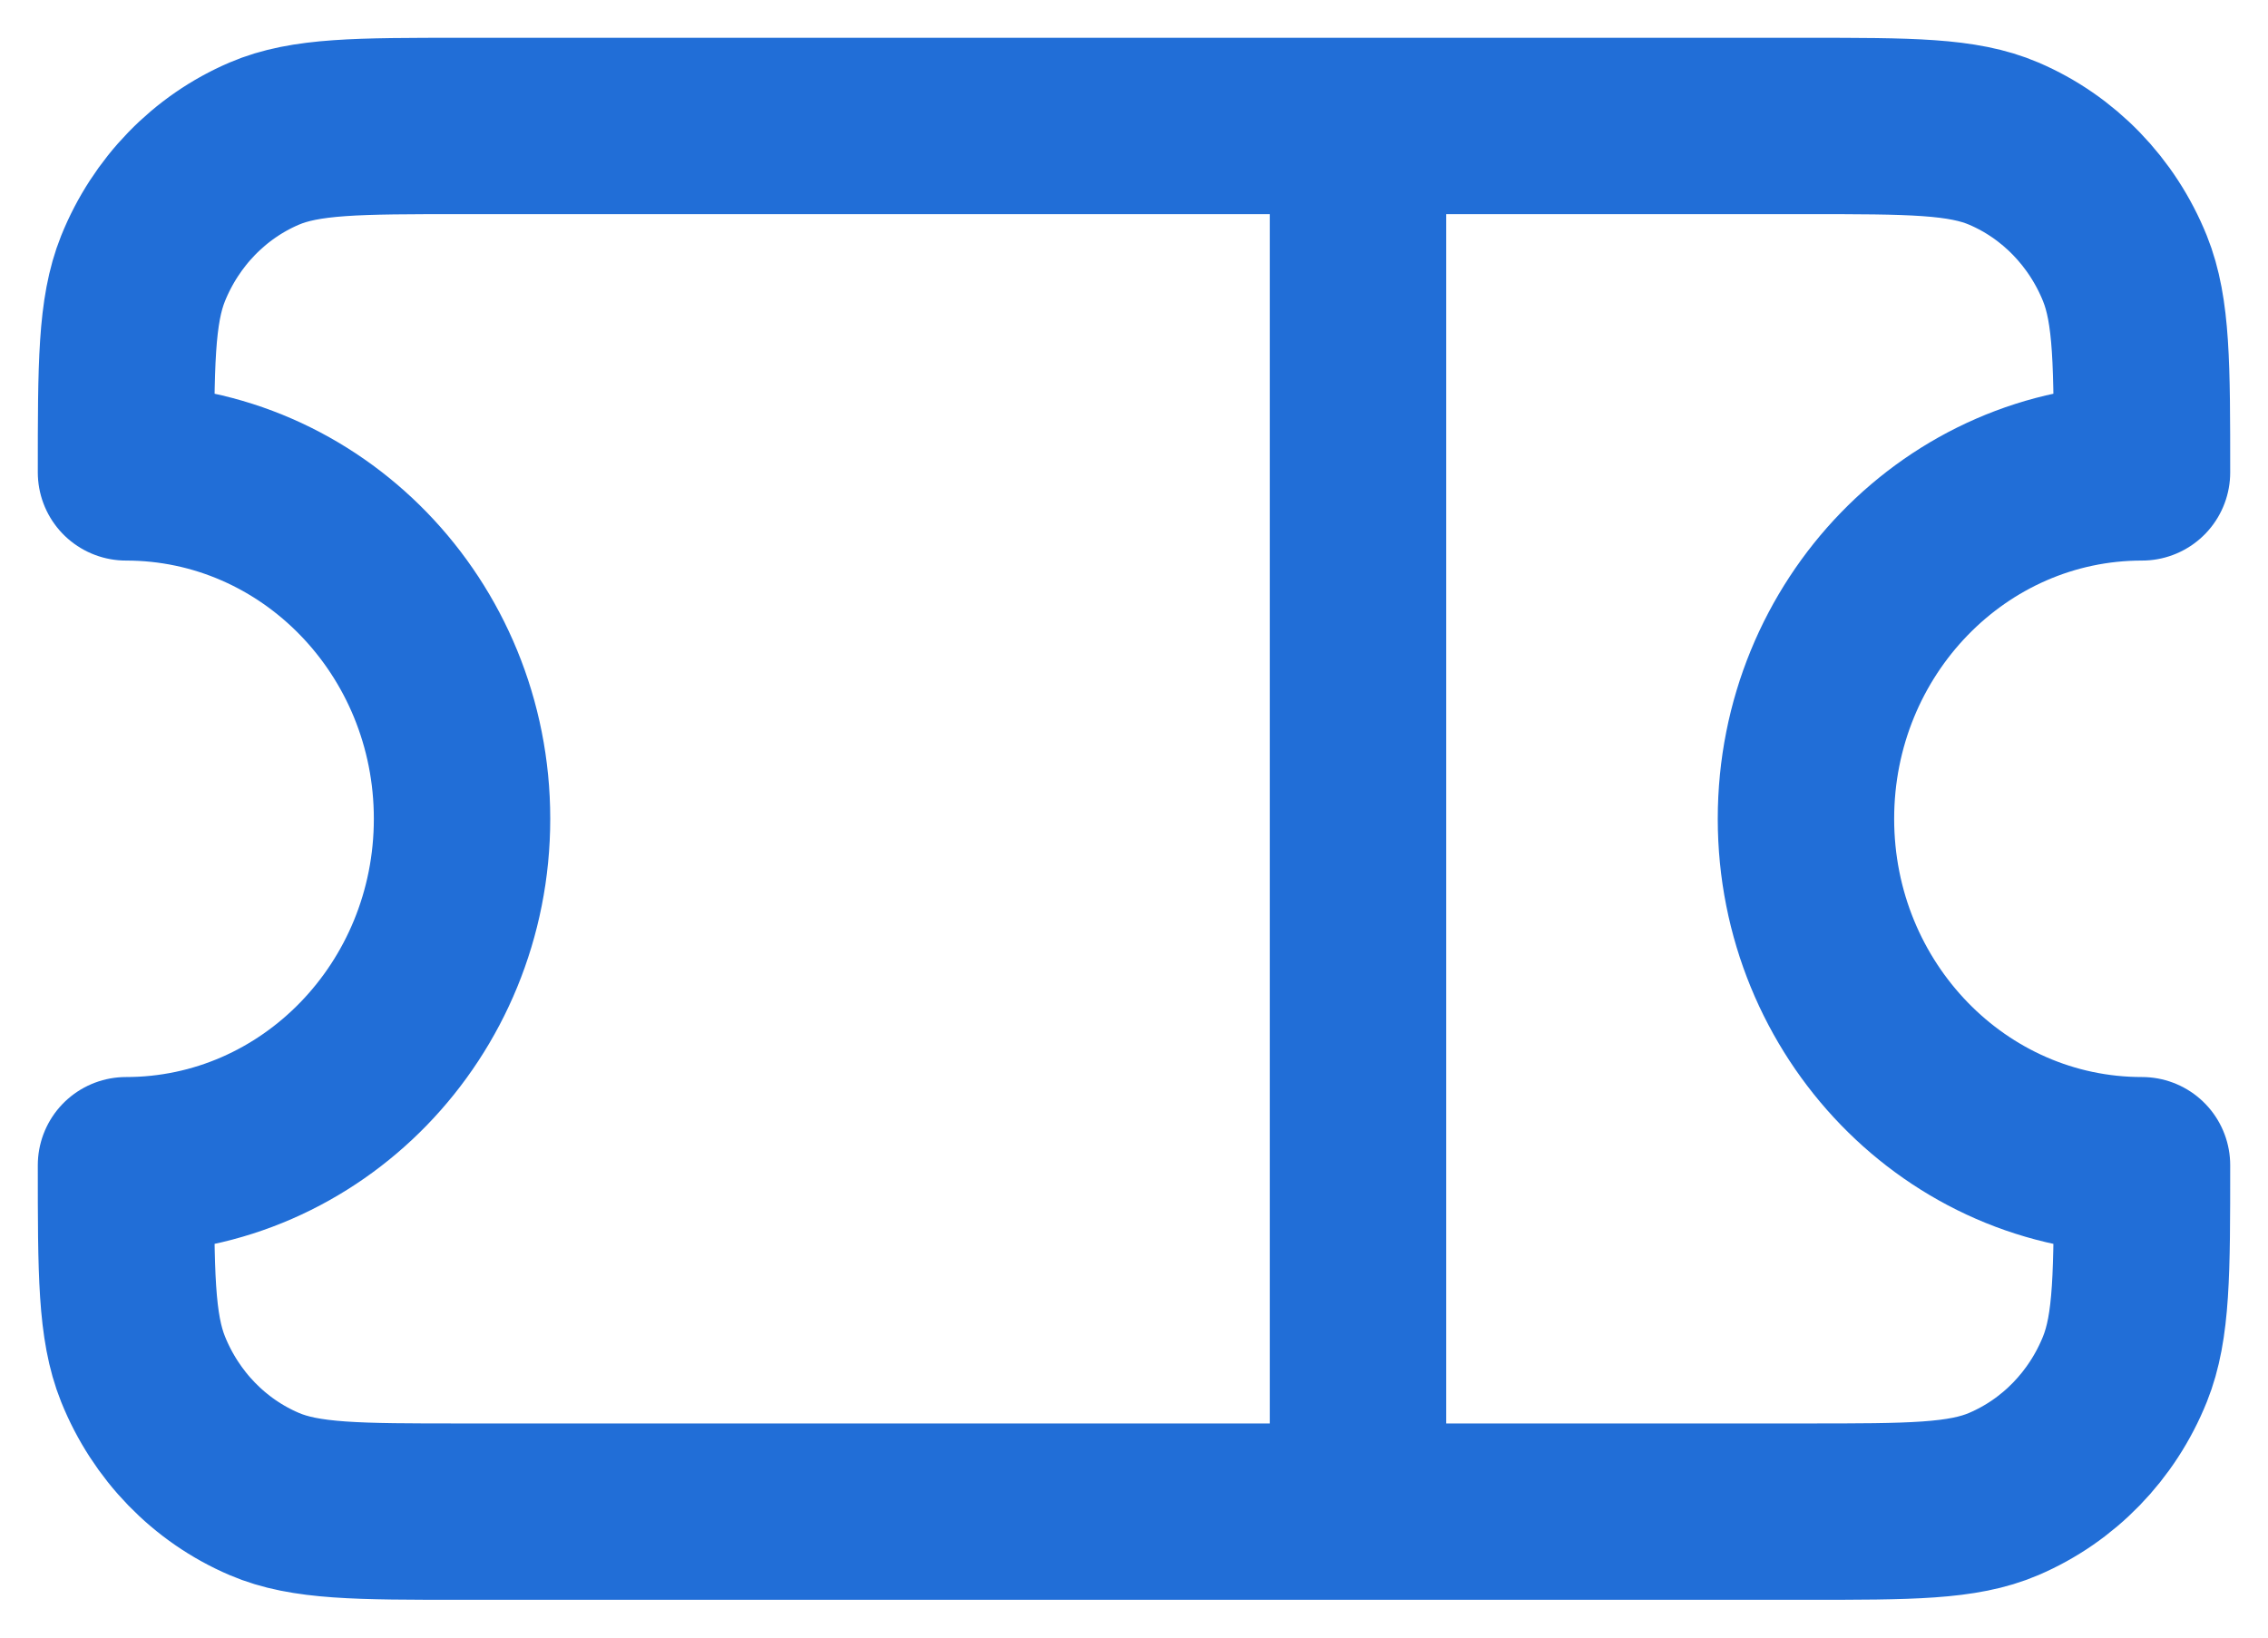 <svg width="18" height="13" viewBox="0 0 18 13" fill="none" xmlns="http://www.w3.org/2000/svg">
<path d="M10.778 1H3.667C2.838 1 2.424 1 2.097 1.14C1.662 1.326 1.316 1.683 1.135 2.132C1 2.469 1 2.896 1 3.75C2.473 3.75 3.667 4.981 3.667 6.5C3.667 8.019 2.473 9.25 1 9.25C1 10.104 1 10.531 1.135 10.868C1.316 11.318 1.662 11.674 2.097 11.86C2.424 12 2.838 12 3.667 12H10.778M10.778 1H14.333C15.162 1 15.576 1 15.903 1.14C16.338 1.326 16.684 1.683 16.865 2.132C17 2.469 17 2.896 17 3.75C15.527 3.75 14.333 4.981 14.333 6.5C14.333 8.019 15.527 9.25 17 9.25C17 10.104 17 10.531 16.865 10.868C16.684 11.318 16.338 11.674 15.903 11.86C15.576 12 15.162 12 14.333 12H10.778M10.778 1V12" stroke="#216ED7" stroke-width="1.4" stroke-linecap="round" stroke-linejoin="round"/>
</svg>
